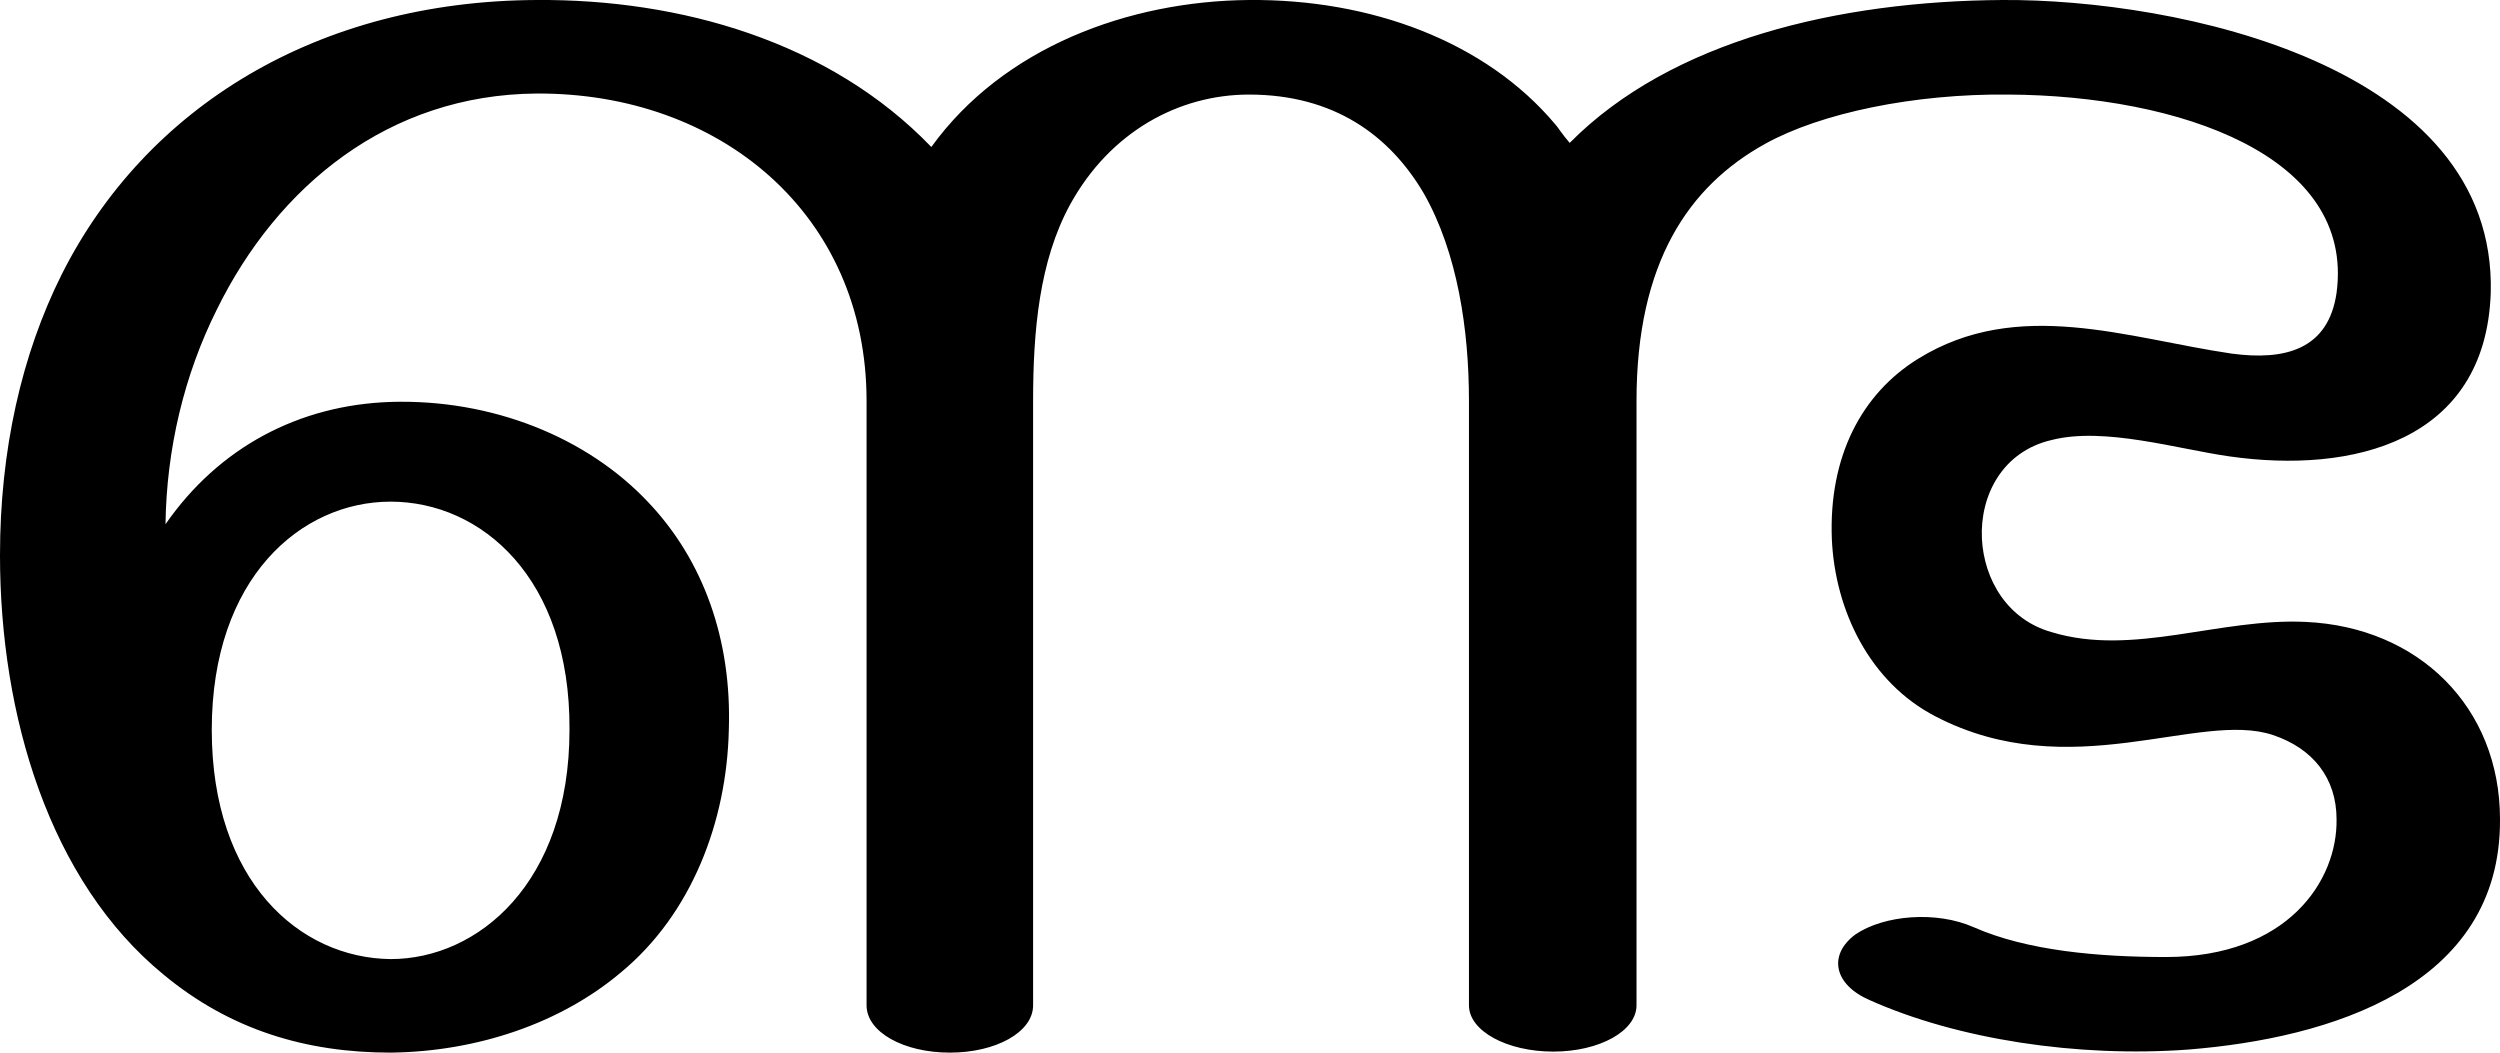 <?xml version="1.0" encoding="UTF-8"?>
<!DOCTYPE svg PUBLIC "-//W3C//DTD SVG 1.1//EN" "http://www.w3.org/Graphics/SVG/1.1/DTD/svg11.dtd">
<!-- Creator: CorelDRAW X8 -->
<svg xmlns="http://www.w3.org/2000/svg" xml:space="preserve" width="2432px" height="1024px" version="1.1" style="shape-rendering:geometricPrecision; text-rendering:geometricPrecision; image-rendering:optimizeQuality; fill-rule:evenodd; clip-rule:evenodd"
viewBox="0 0 2432 1024"
 xmlns:xlink="http://www.w3.org/1999/xlink">
 <defs>
  <style type="text/css">
   <![CDATA[
    .fil0 {fill:black;fill-rule:nonzero}
   ]]>
  </style>
 </defs>
 <g id="Layer_x0020_1">
  <path class="fil0" d="M0 540c0,-102 21,-195 60,-273 82,-163 249,-266 462,-267 139,-1 285,40 384,143 70,-97 192,-142 309,-143 118,-1 230,40 298,121 2,2 7,10 14,18 99,-100 262,-138 421,-139 169,-1 481,63 475,285 -5,145 -135,176 -254,159 -50,-7 -122,-29 -173,-16 -48,11 -70,54 -68,96 2,40 25,79 68,91 79,24 163,-14 247,-10 110,5 189,83 189,192 1,163 -166,213 -303,224 -108,8 -225,-10 -310,-48 -35,-15 -41,-44 -14,-64 28,-19 79,-23 115,-7 52,23 122,29 187,29 118,0 167,-74 166,-134 0,-40 -23,-69 -62,-82 -72,-24 -197,50 -328,-18 -64,-33 -98,-103 -101,-173 -3,-80 29,-141 84,-175 97,-60 203,-20 305,-5 52,7 94,-4 102,-59 18,-134 -154,-192 -319,-193 -92,-1 -183,18 -237,48 -74,41 -125,115 -125,250l0 588c0,25 -36,45 -81,45 -45,0 -82,-20 -82,-45l0 -588c0,-69 -11,-144 -44,-202 -33,-56 -87,-96 -170,-96 -68,0 -135,36 -174,107 -30,55 -36,123 -36,191l0 588c0,26 -36,46 -81,46 -45,0 -81,-20 -81,-46l0 -588c0,-182 -143,-300 -321,-299 -144,1 -252,90 -311,210 -32,64 -49,136 -50,209 52,-75 130,-116 219,-119 98,-3 191,34 251,98 53,56 81,133 78,221 -2,89 -36,179 -105,236 -58,49 -139,77 -224,78 -82,0 -156,-22 -221,-76 -111,-91 -159,-252 -159,-408zm206 170c0,147 85,222 174,223 85,0 174,-74 174,-223 1,-148 -86,-222 -174,-222 -87,0 -174,74 -174,222z"/>
 </g>
</svg>
